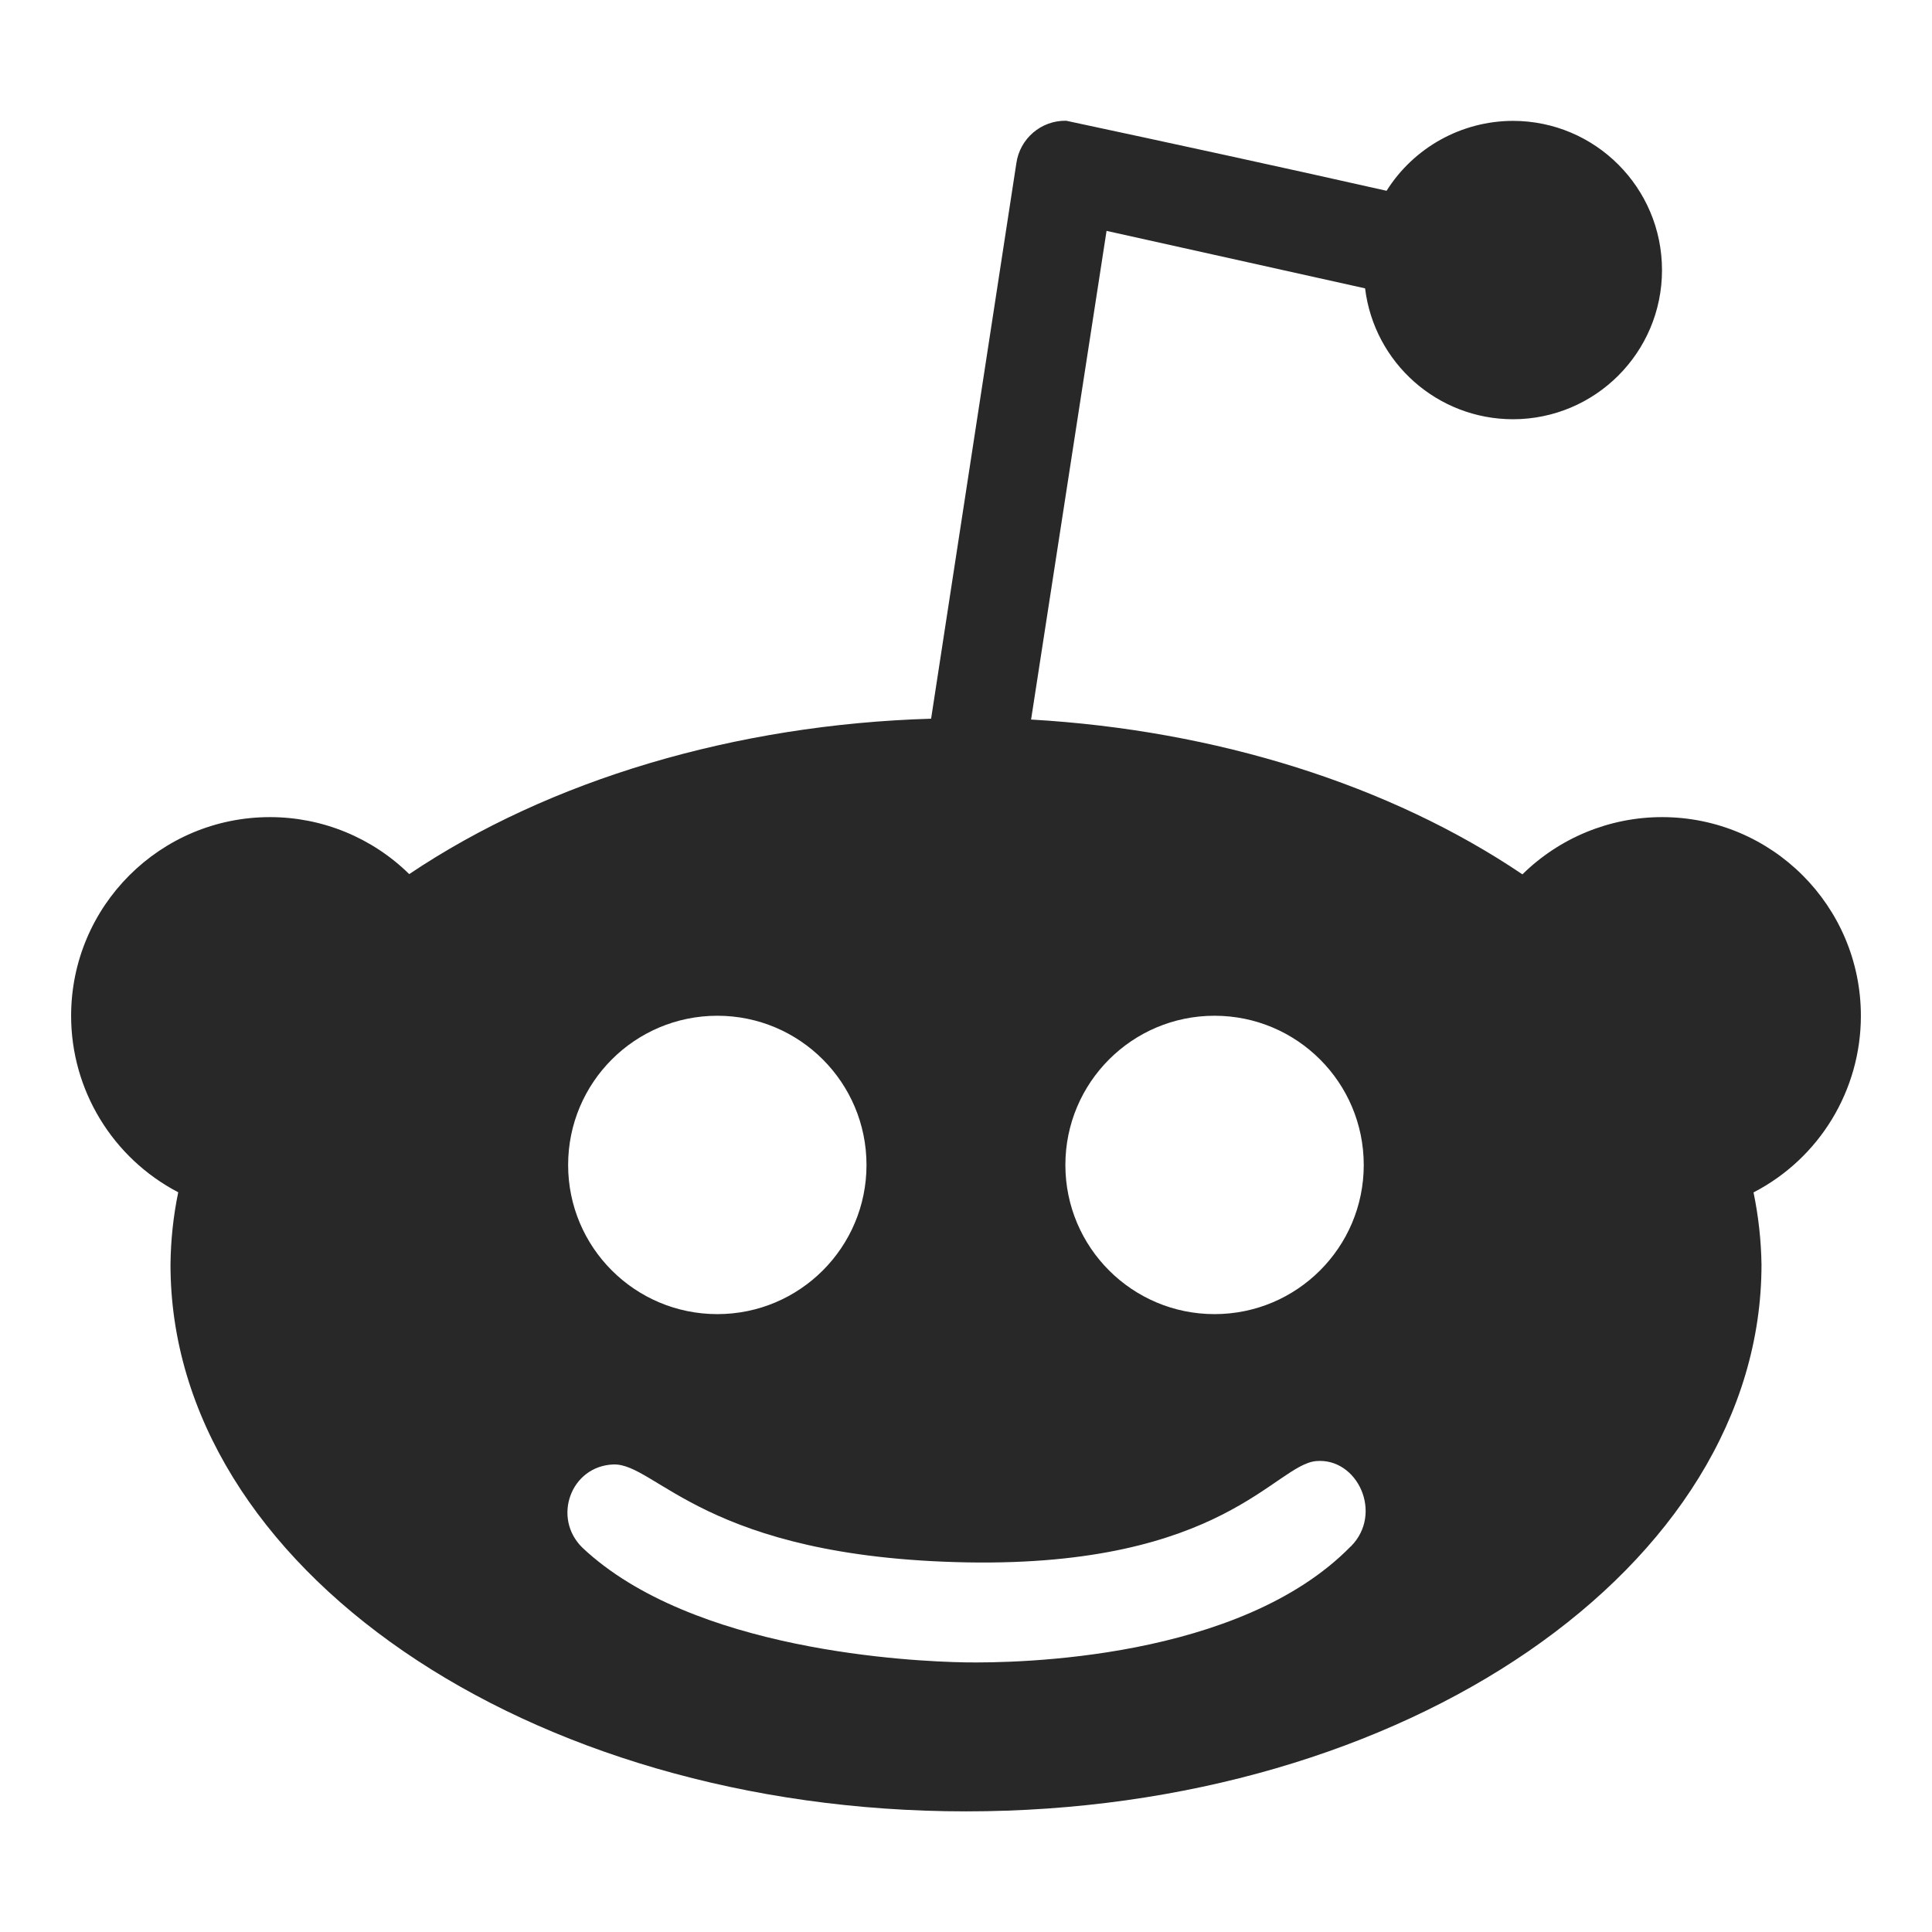 <svg width="16" height="16" version="1.1" xmlns="http://www.w3.org/2000/svg">
  <defs>
    <style type="text/css" id="current-color-scheme">.ColorScheme-Text { color:#282828; } .ColorScheme-Highlight { color:#458588; }</style>
  </defs>
  <path class="ColorScheme-Text" fill="currentColor" d="m8.83 1c-0.207-0.004-0.384 0.147-0.413 0.352l-0.706 4.6c-1.622 0.048-3.161 0.507-4.322 1.287-0.308-0.303-0.722-0.472-1.153-0.472-0.91 0-1.647 0.737-1.647 1.646 0 0.614 0.343 1.177 0.887 1.461-0.041 0.198-0.062 0.398-0.064 0.599-1e-7 2.501 2.95 4.528 6.588 4.528 3.638 0 6.588-2.027 6.588-4.528-0.003-0.2-0.025-0.399-0.066-0.598 0.547-0.283 0.889-0.847 0.889-1.462 0-0.909-0.737-1.646-1.647-1.646-0.433 0-0.848 0.171-1.156 0.474-1.097-0.741-2.537-1.194-4.069-1.282l0.625-4.047 2.141 0.476c0.076 0.618 0.6 1.083 1.224 1.084 0.682 0 1.235-0.553 1.235-1.235 0-0.683-0.553-1.236-1.235-1.236-0.425 9.264e-4 -0.82 0.22-1.046 0.579-0.883-0.199-1.769-0.391-2.653-0.58zm-2.889 7.412c0.682 0 1.235 0.553 1.235 1.236 0 0.682-0.553 1.235-1.235 1.235-0.683 0-1.236-0.553-1.236-1.235 0-0.683 0.553-1.236 1.236-1.236zm4.117 0c0.683 0 1.236 0.553 1.236 1.236 0 0.682-0.553 1.235-1.236 1.235-0.682 0-1.235-0.553-1.235-1.235 0-0.683 0.553-1.236 1.235-1.236zm1.129 4.394c-0.919 0.94-2.762 0.968-3.197 0.961-0.438-0.008-2.257-0.092-3.167-0.95-0.252-0.247-0.096-0.676 0.257-0.689 0.354-0.012 0.76 0.771 2.929 0.811 2.119 0.037 2.551-0.811 2.892-0.839 0.341-0.029 0.557 0.433 0.287 0.706z"/>
</svg>

